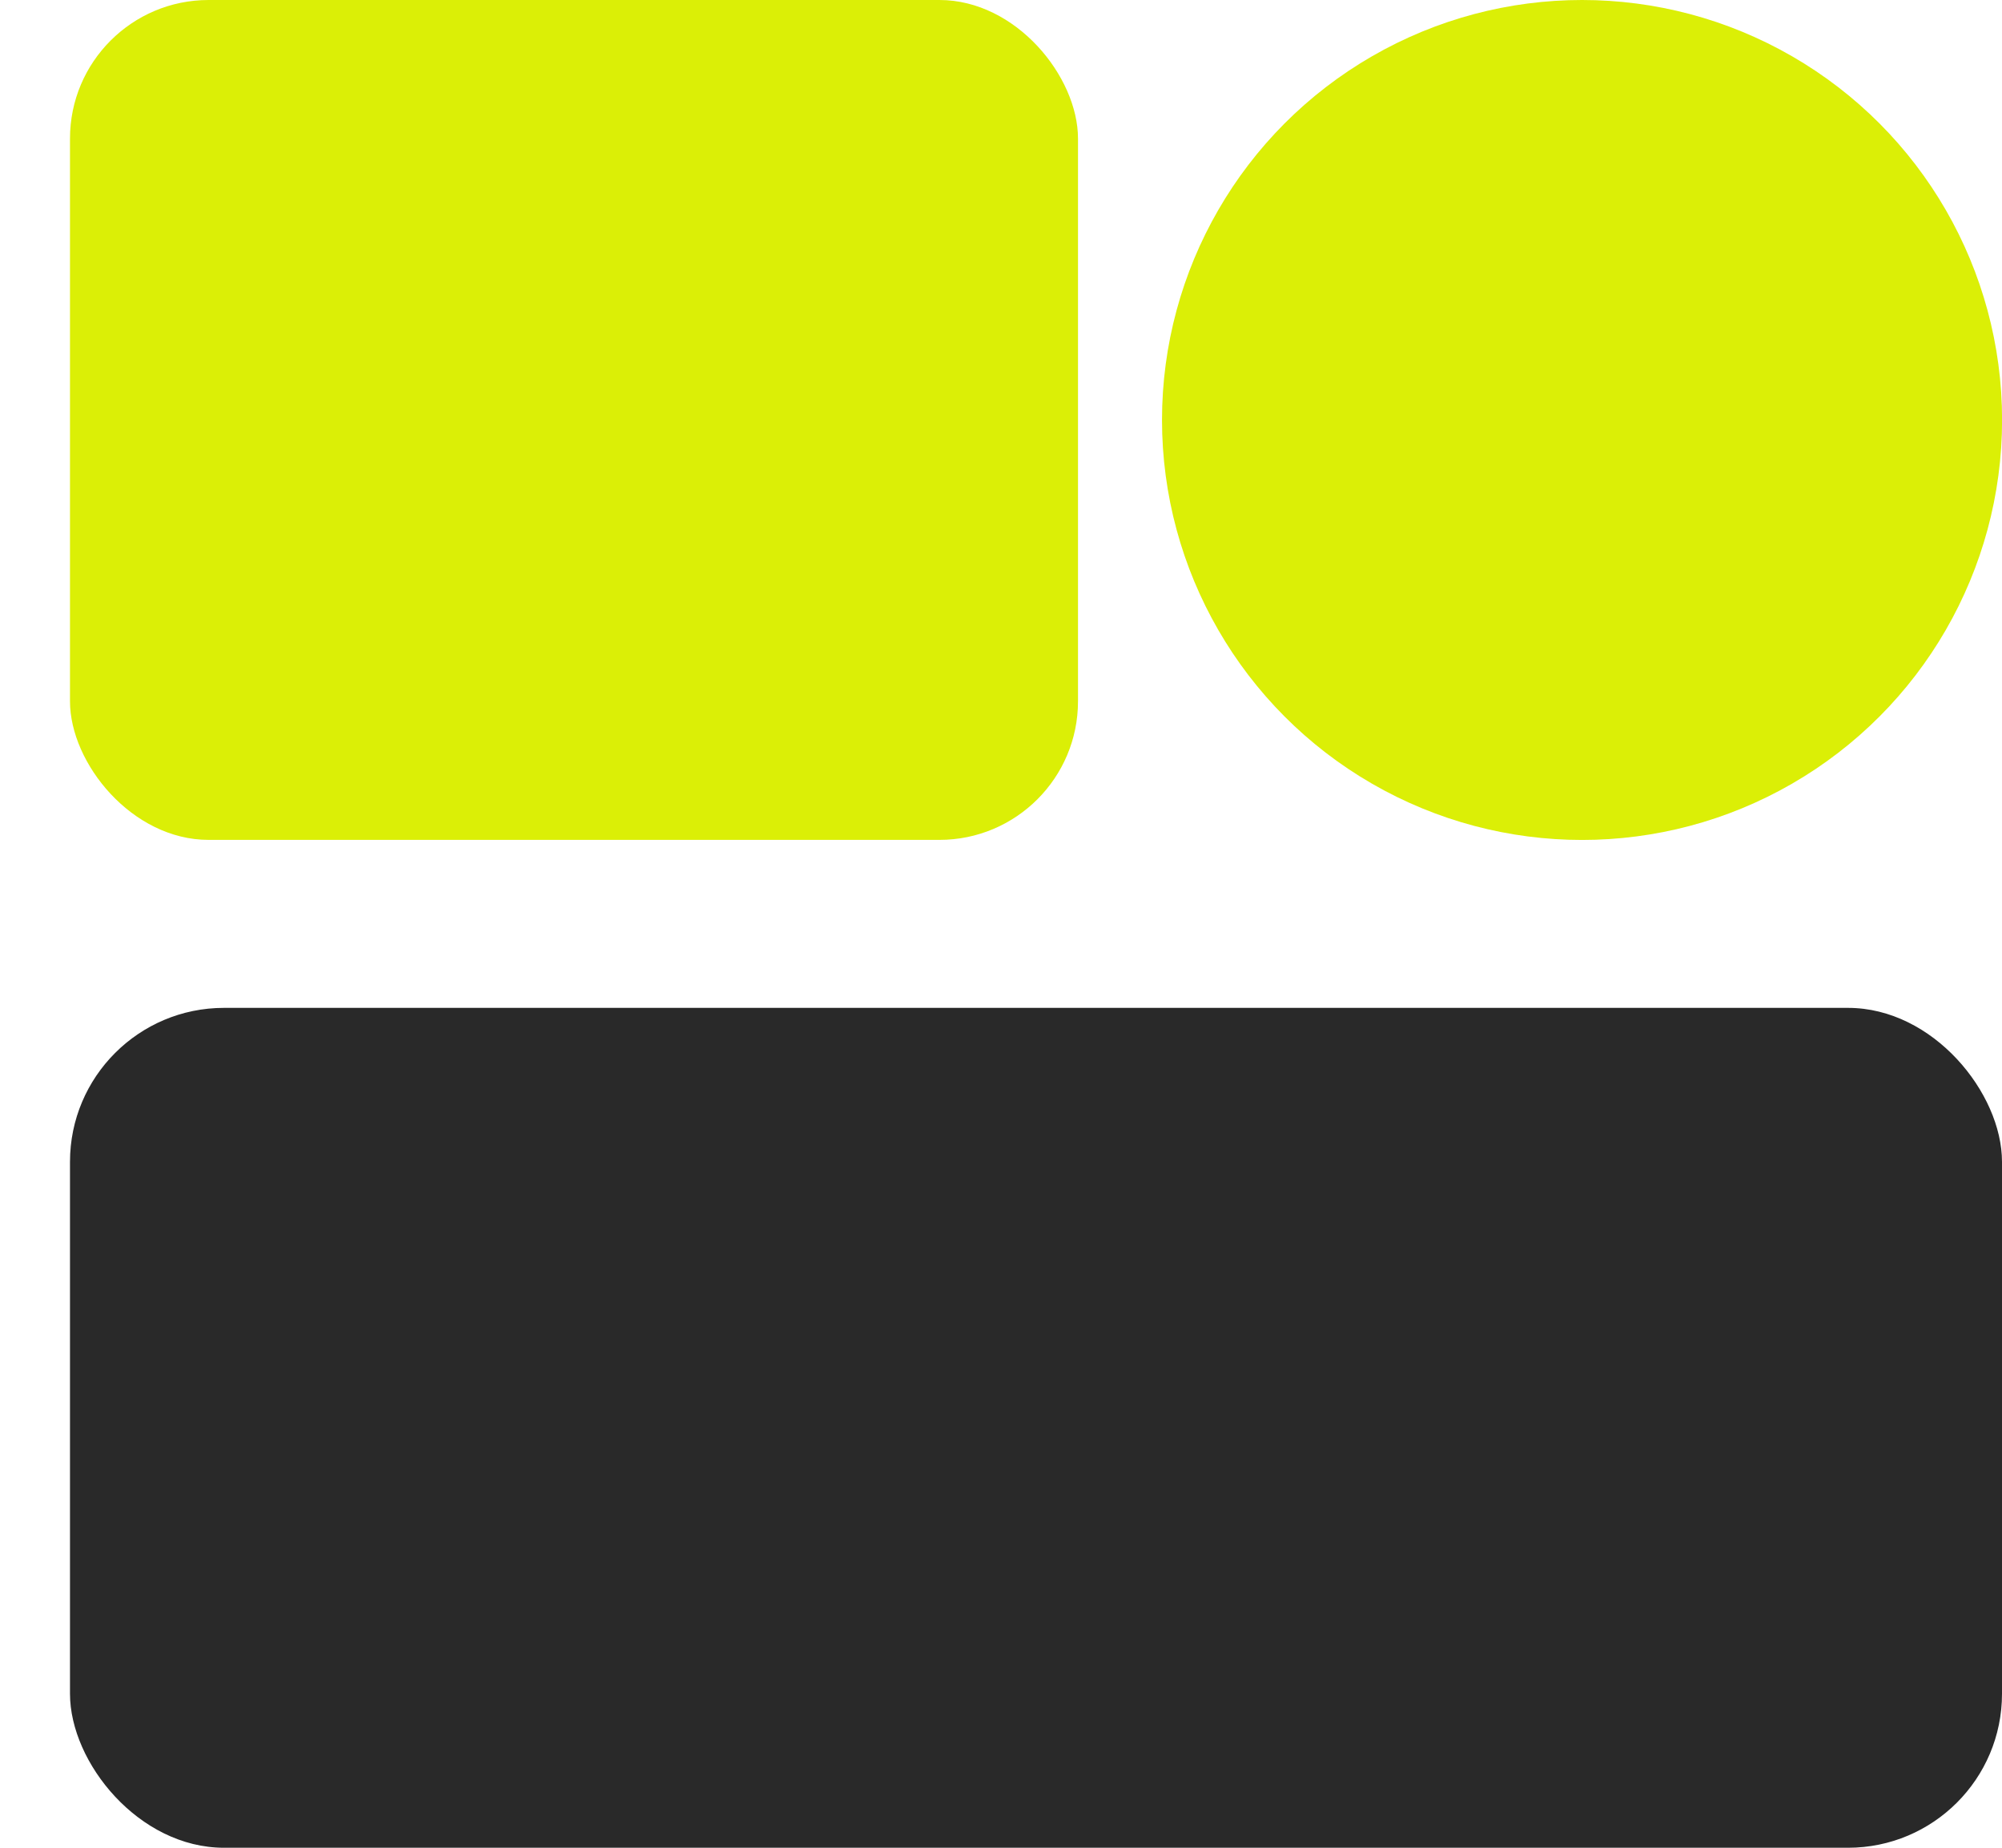 <svg width="26" height="24" viewBox="0 0 26 24" fill="none" xmlns="http://www.w3.org/2000/svg">
<ellipse cx="20.546" cy="5.455" rx="5.455" ry="5.455" transform="rotate(-180 20.546 5.455)" fill="#DBEF06"/>
<rect x="0.909" width="13.091" height="10.909" rx="1.8" fill="#DBEF06"/>
<rect x="0.909" y="13.091" width="25.091" height="10.909" rx="2" fill="#292929"/>
</svg>
